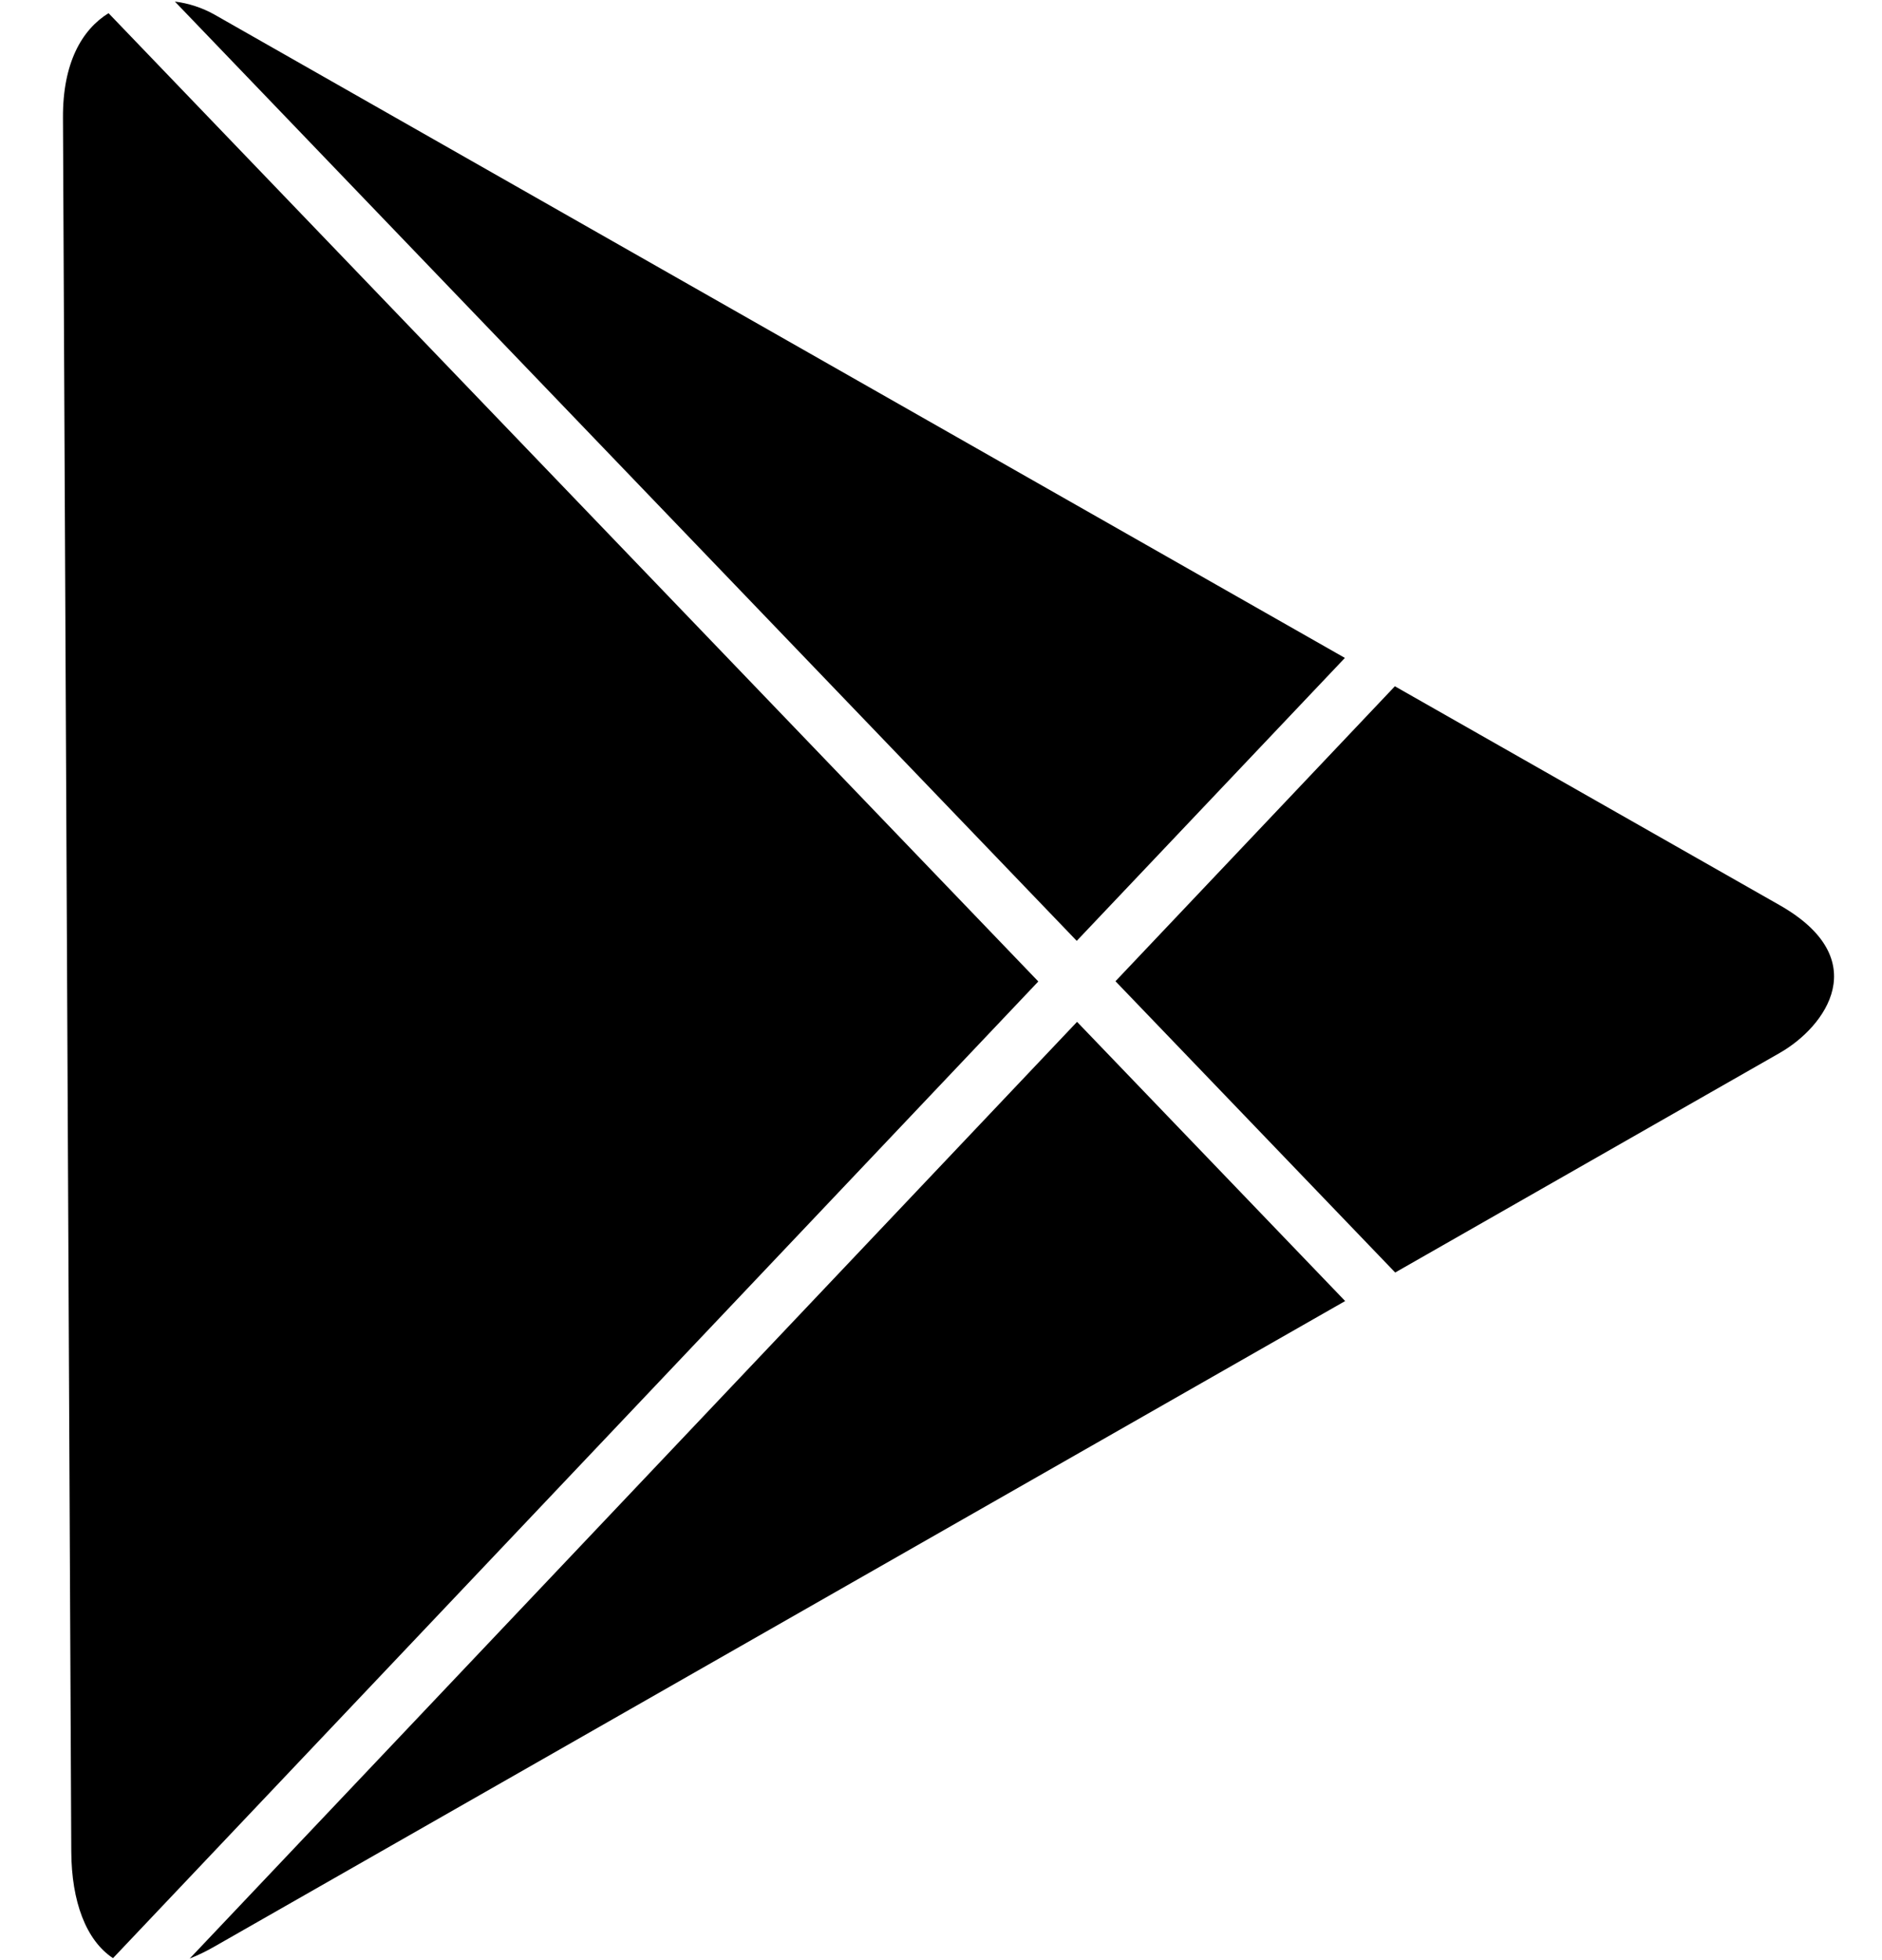 <svg width="24" height="25" viewBox="0 0 24 25" fill="none" xmlns="http://www.w3.org/2000/svg">
<path fill-rule="evenodd" clip-rule="evenodd" d="M2.419 24.98C2.527 24.937 2.632 24.886 2.733 24.828L17.154 16.594L13.735 13.033L2.419 24.98ZM17.792 16.23L14.225 12.515L17.788 8.753L22.695 11.545C23.904 12.233 23.285 13.093 22.695 13.43L17.792 16.23ZM17.15 8.391L2.733 0.185C2.577 0.098 2.406 0.042 2.23 0.02L13.731 12L17.151 8.391L17.15 8.391ZM1.384 0.168L13.241 12.518L1.441 24.975C1.097 24.747 0.912 24.253 0.909 23.614C0.903 22.39 0.81 2.961 0.803 1.503C0.799 0.805 1.043 0.379 1.384 0.168Z" fill="black"/>
</svg>
